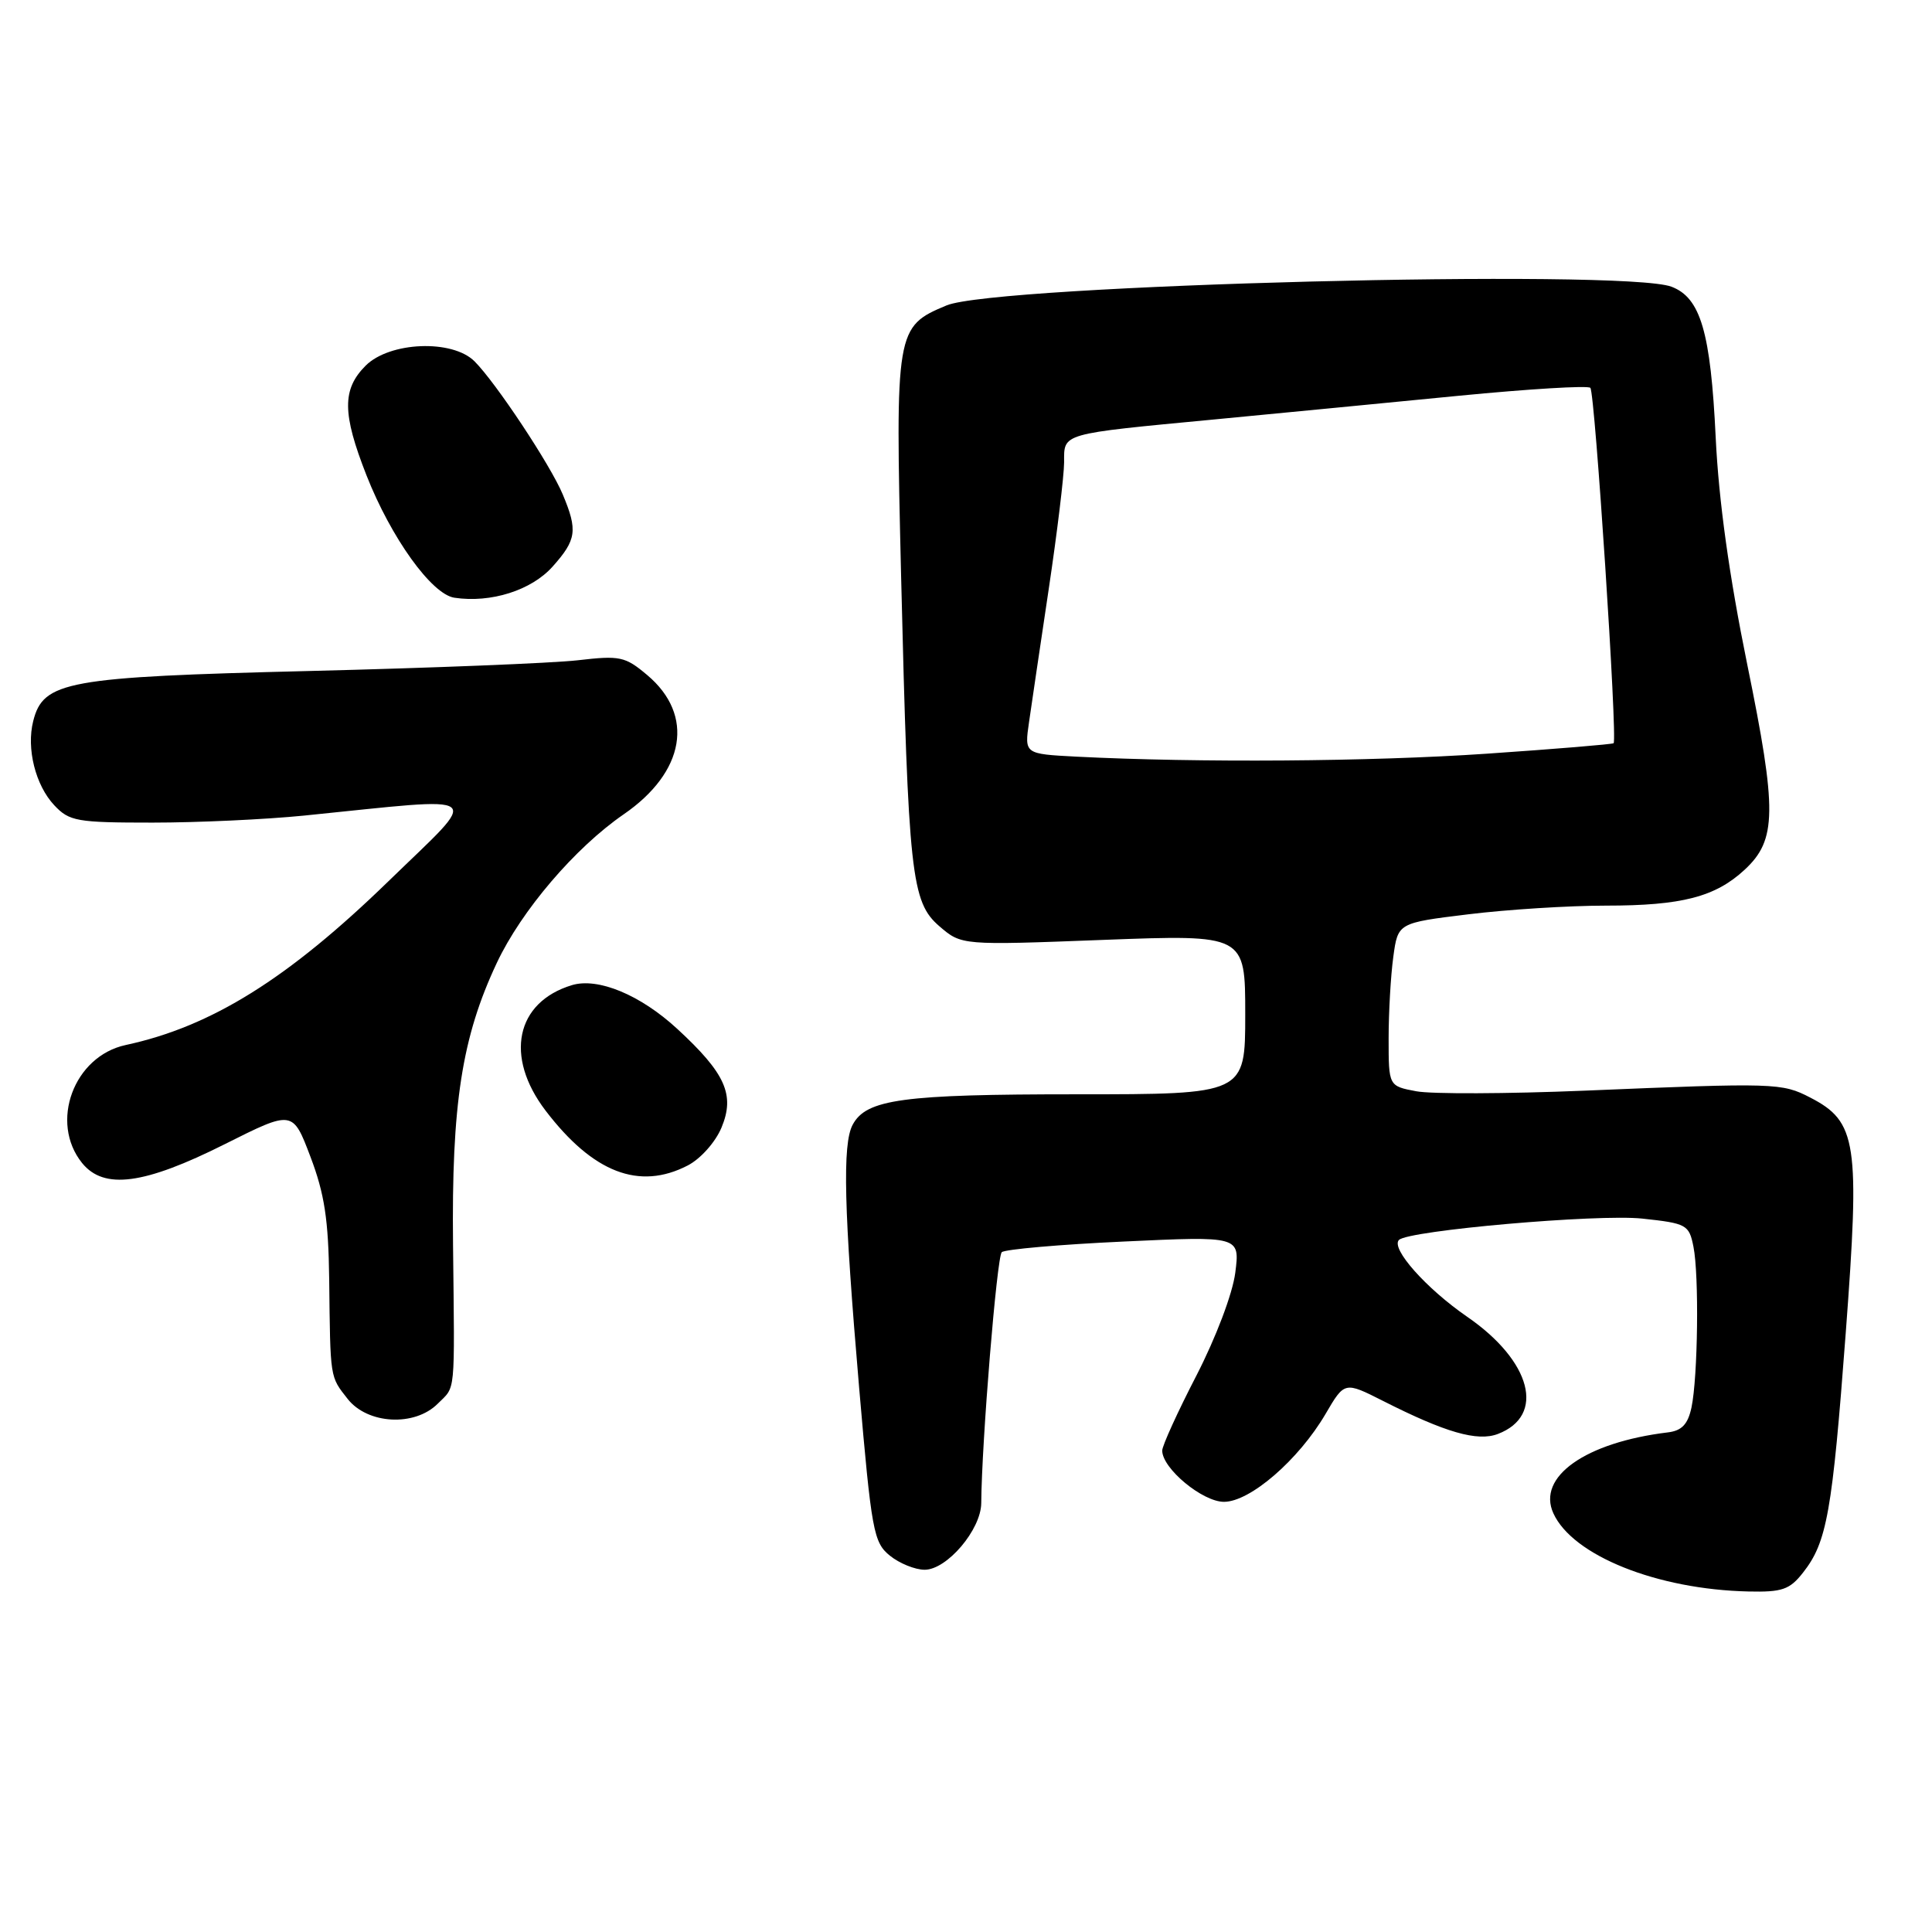 <?xml version="1.0" encoding="UTF-8" standalone="no"?>
<!DOCTYPE svg PUBLIC "-//W3C//DTD SVG 1.1//EN" "http://www.w3.org/Graphics/SVG/1.1/DTD/svg11.dtd" >
<svg xmlns="http://www.w3.org/2000/svg" xmlns:xlink="http://www.w3.org/1999/xlink" version="1.1" viewBox="0 0 256 256">
 <g >
 <path fill="currentColor"
d=" M 238.91 208.38 C 242.08 204.35 242.78 200.45 244.57 176.62 C 246.47 151.35 246.06 148.63 239.86 145.43 C 236.11 143.49 235.24 143.46 209.92 144.52 C 199.71 144.94 189.69 144.98 187.67 144.60 C 184.00 143.91 184.00 143.91 184.00 137.59 C 184.00 134.12 184.28 129.26 184.62 126.79 C 185.23 122.29 185.23 122.29 194.56 121.15 C 199.69 120.52 207.89 120.00 212.79 120.00 C 222.84 120.00 227.29 118.85 231.18 115.24 C 235.44 111.29 235.49 107.46 231.51 88.00 C 229.13 76.33 227.74 66.33 227.34 58.00 C 226.67 43.99 225.34 39.46 221.48 37.99 C 215.18 35.60 131.95 37.74 125.42 40.47 C 118.69 43.28 118.62 43.70 119.40 76.30 C 120.36 115.97 120.75 119.52 124.47 122.73 C 127.41 125.26 127.41 125.26 146.21 124.54 C 165.00 123.83 165.00 123.83 165.00 134.41 C 165.00 145.00 165.00 145.00 142.65 145.00 C 119.57 145.00 114.79 145.65 112.98 149.04 C 111.61 151.60 111.82 160.31 113.84 183.88 C 115.48 202.90 115.75 204.38 117.91 206.13 C 119.18 207.16 121.26 208.00 122.52 208.00 C 125.48 208.00 129.99 202.69 130.02 199.17 C 130.08 191.06 132.09 166.52 132.74 165.92 C 133.16 165.54 140.43 164.90 148.90 164.51 C 164.30 163.79 164.30 163.79 163.68 168.65 C 163.32 171.43 161.12 177.23 158.53 182.27 C 156.04 187.09 154.00 191.57 154.00 192.21 C 154.00 194.58 159.34 199.00 162.18 199.00 C 165.65 199.00 172.07 193.44 175.64 187.36 C 178.16 183.05 178.16 183.05 183.26 185.63 C 191.53 189.82 195.76 191.04 198.47 190.01 C 204.83 187.59 202.94 180.35 194.41 174.48 C 188.97 170.73 184.25 165.42 185.37 164.30 C 186.62 163.04 211.71 160.84 217.61 161.47 C 223.49 162.10 223.81 162.28 224.39 165.19 C 225.15 168.99 224.98 182.47 224.13 186.50 C 223.65 188.73 222.85 189.58 220.99 189.80 C 210.07 191.13 203.62 195.69 205.83 200.52 C 208.38 206.12 219.57 210.61 231.68 210.88 C 236.14 210.98 237.14 210.64 238.91 208.38 Z  M 58.00 186.00 C 60.40 183.60 60.25 185.22 60.03 165.00 C 59.82 146.29 61.20 137.43 65.83 127.59 C 69.09 120.66 76.20 112.34 82.63 107.91 C 90.79 102.30 92.07 94.76 85.76 89.45 C 82.83 86.98 82.15 86.84 76.55 87.49 C 73.22 87.87 57.23 88.51 41.00 88.91 C 8.82 89.70 5.73 90.26 4.40 95.55 C 3.48 99.19 4.70 104.05 7.19 106.70 C 9.19 108.83 10.17 109.00 20.21 109.00 C 26.19 109.00 35.22 108.58 40.29 108.07 C 64.96 105.58 63.86 104.73 51.46 116.78 C 38.17 129.69 28.01 136.03 16.66 138.47 C 9.77 139.95 6.53 148.72 10.88 154.11 C 13.78 157.68 19.10 156.97 29.80 151.60 C 38.79 147.09 38.79 147.09 41.14 153.29 C 43.00 158.18 43.52 161.62 43.62 169.50 C 43.77 182.79 43.70 182.35 46.07 185.37 C 48.72 188.73 54.94 189.06 58.00 186.00 Z  M 91.13 154.43 C 92.83 153.55 94.79 151.35 95.60 149.42 C 97.41 145.08 96.14 142.23 89.74 136.33 C 84.85 131.82 79.23 129.49 75.77 130.54 C 68.34 132.80 66.83 140.00 72.29 147.16 C 78.57 155.39 84.70 157.76 91.13 154.43 Z  M 73.22 75.08 C 76.39 71.53 76.57 70.29 74.57 65.52 C 72.95 61.63 65.71 50.71 62.88 47.88 C 59.94 44.94 51.64 45.27 48.45 48.45 C 45.32 51.59 45.34 54.78 48.56 62.98 C 51.81 71.25 57.19 78.74 60.20 79.20 C 65.03 79.93 70.41 78.23 73.22 75.08 Z  M 142.62 100.26 C 135.74 99.90 135.74 99.90 136.35 95.70 C 136.68 93.39 137.86 85.42 138.97 78.00 C 140.08 70.58 140.99 63.05 141.00 61.27 C 141.00 57.36 140.38 57.53 161.00 55.57 C 169.53 54.75 184.07 53.35 193.31 52.44 C 202.56 51.54 210.40 51.06 210.73 51.39 C 211.34 52.01 214.35 98.02 213.81 98.48 C 213.64 98.62 206.07 99.25 196.98 99.87 C 181.60 100.92 158.77 101.08 142.62 100.26 Z "/>
</g>
</svg>